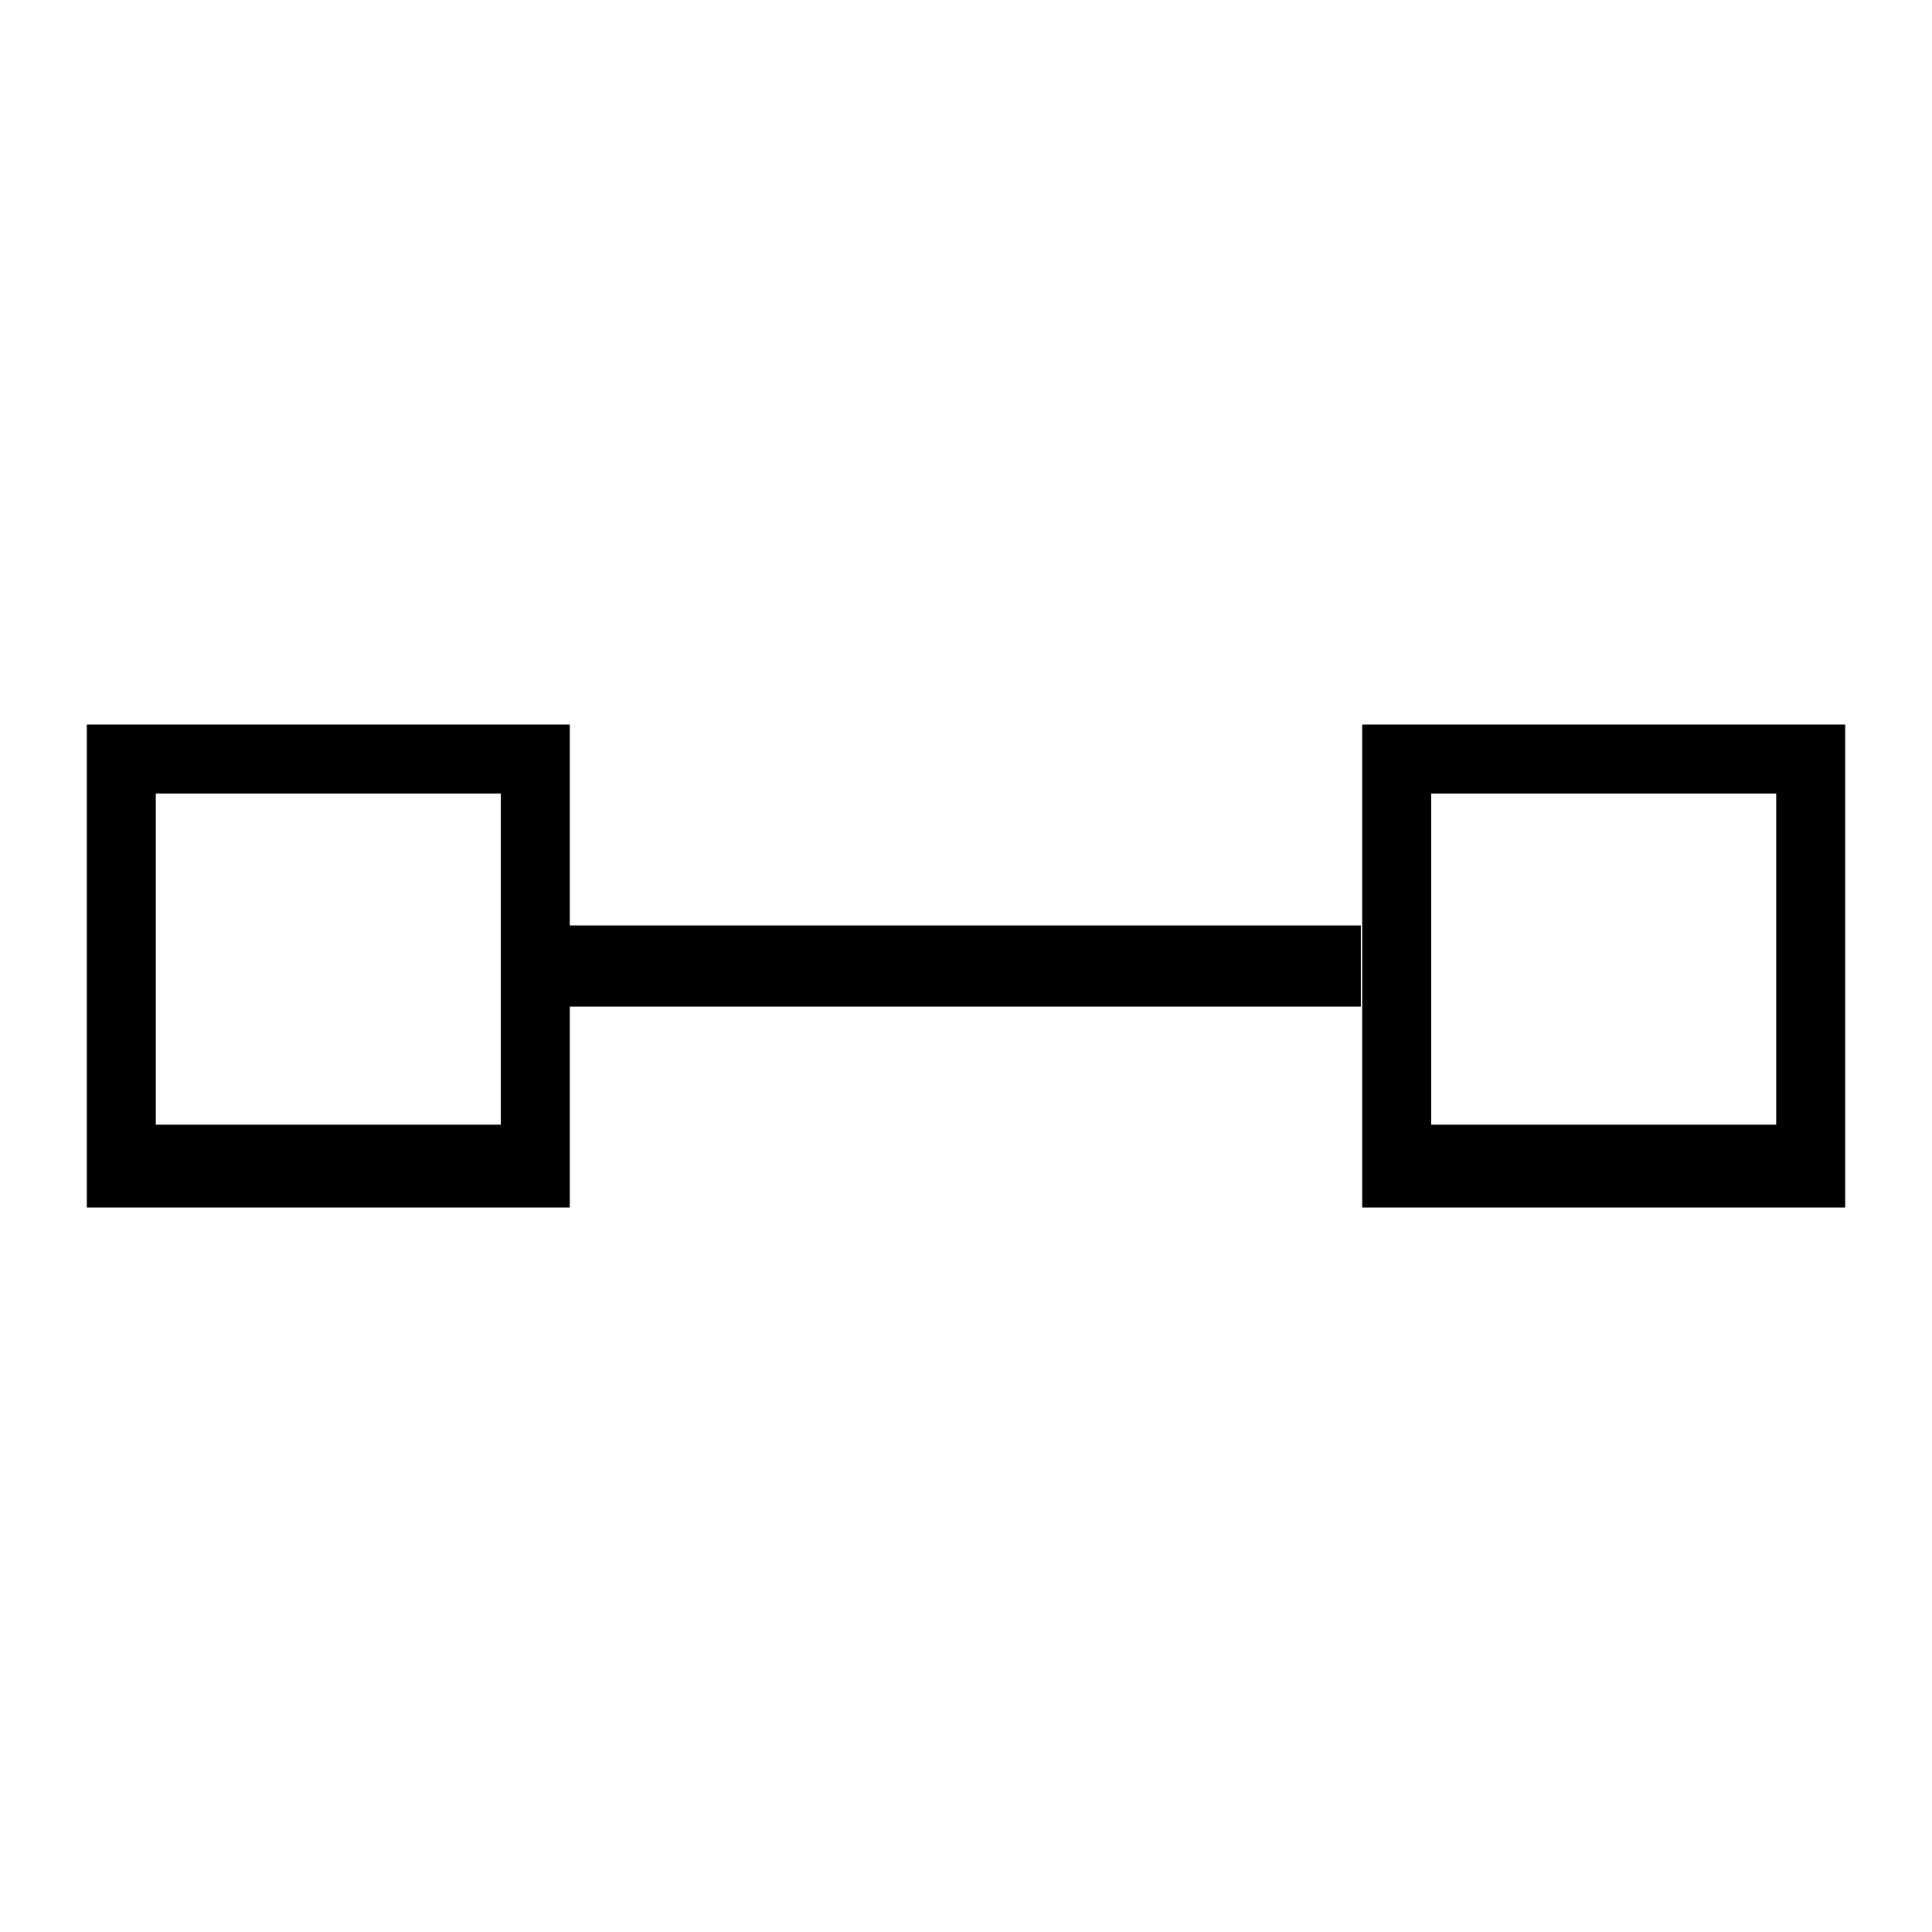 <?xml version="1.0" encoding="utf-8"?>

<!--
 * Copyright (c) 2018, WSO2 Inc. (http://www.wso2.org) All Rights Reserved.
 *
 * WSO2 Inc. licenses this file to you under the Apache License,
 * Version 2.0 (the "License"); you may not use this file except
 * in compliance with the License.
 * You may obtain a copy of the License at
 *
 *     http://www.apache.org/licenses/LICENSE-2.0
 *
 * Unless required by applicable law or agreed to in writing,
 * software distributed under the License is distributed on an
 * "AS IS" BASIS, WITHOUT WARRANTIES OR CONDITIONS OF ANY
 * KIND, either express or implied. See the License for the
 * specific language governing permissions and limitations
 * under the License.
-->

<svg version="1.1" id="design-view" xmlns="http://www.w3.org/2000/svg"  x="0px"
	 y="0px" viewBox="0 0 14 14" style="enable-background:new 0 0 14 14;" xml:space="preserve">
<path d="M0.629,5.25v3.5h3.5v-3.5H0.629z M3.629,8.15h-2.5V5.75h2.5V8.15z M9.871,5.25v3.5h3.5v-3.5
	H9.871z M12.871,8.15h-2.5V5.75h2.5V8.15z M9.861,7.294H4.129V6.706h5.732V7.294z"/>
</svg>
